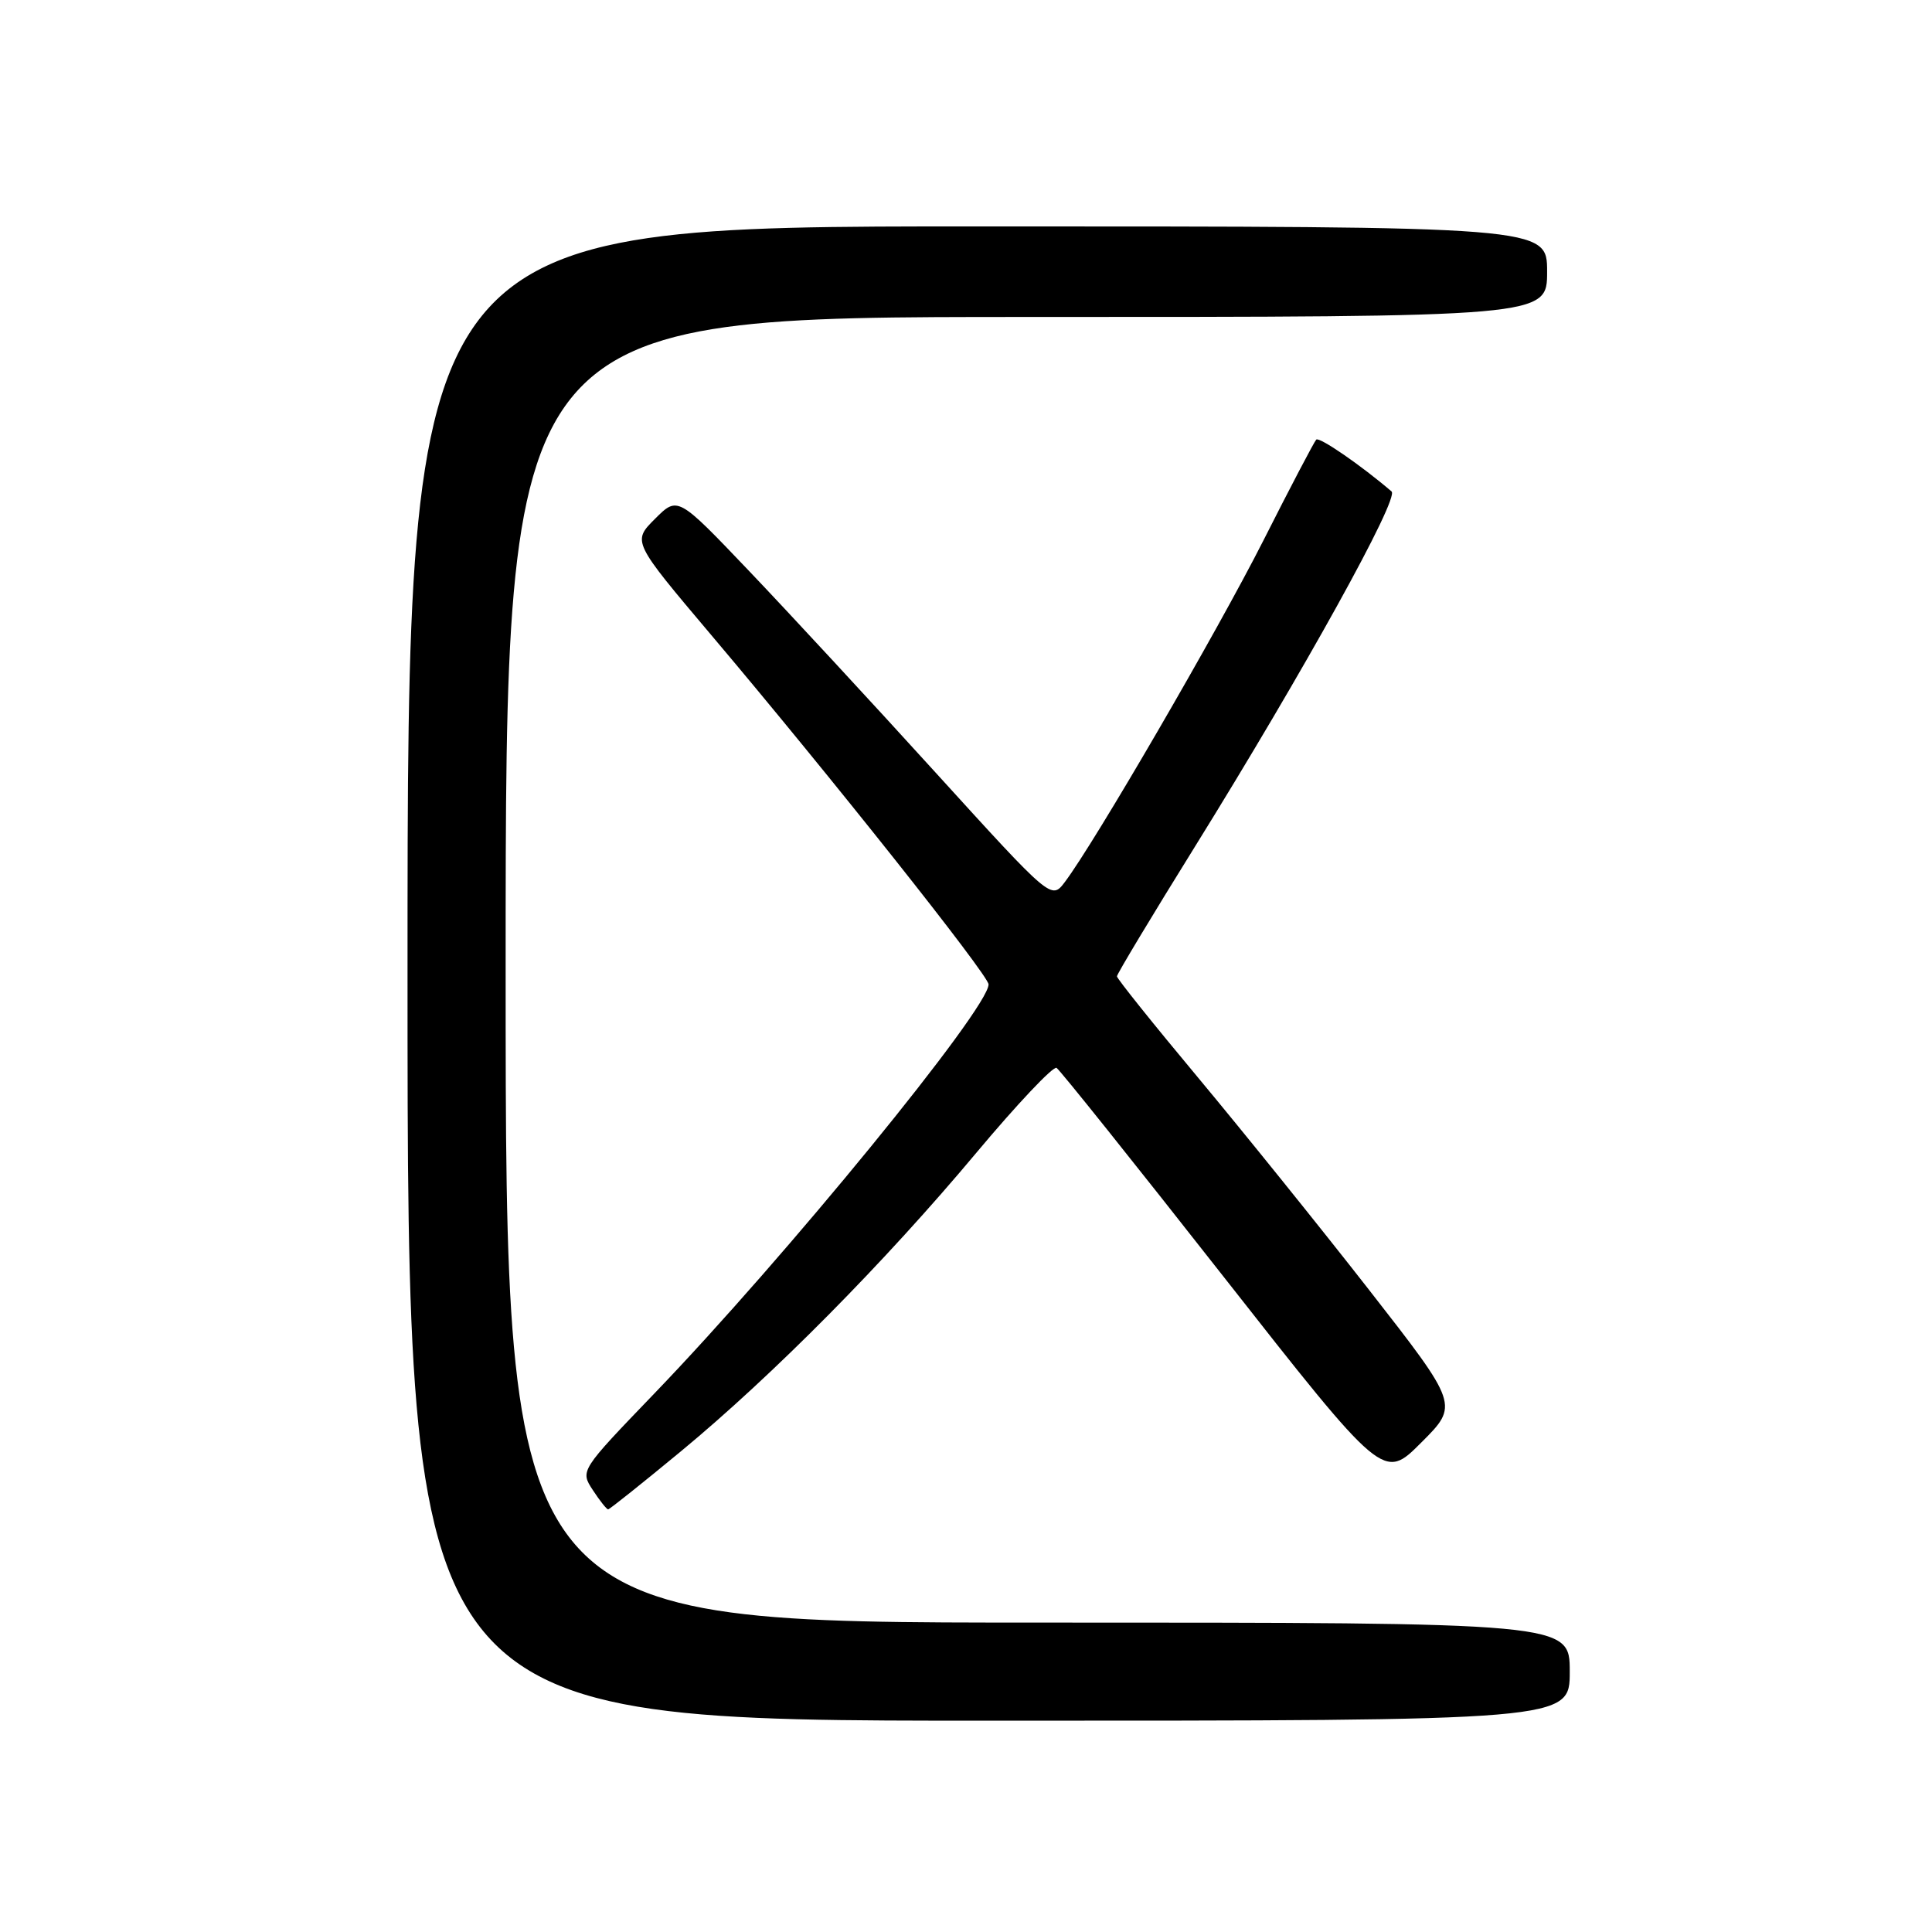 <?xml version="1.0" encoding="UTF-8" standalone="no"?>
<!DOCTYPE svg PUBLIC "-//W3C//DTD SVG 1.1//EN" "http://www.w3.org/Graphics/SVG/1.1/DTD/svg11.dtd" >
<svg xmlns="http://www.w3.org/2000/svg" xmlns:xlink="http://www.w3.org/1999/xlink" version="1.1" viewBox="0 0 256 256">
 <g >
 <path fill="currentColor"
d=" M 208.00 221.50 C 208.00 215.00 208.00 215.00 137.50 215.00 C 67.00 215.00 67.00 215.00 67.00 128.50 C 67.00 42.00 67.00 42.00 136.00 42.00 C 205.00 42.00 205.00 42.00 205.00 36.00 C 205.00 30.00 205.00 30.00 129.50 30.00 C 54.00 30.00 54.00 30.00 54.00 129.00 C 54.00 228.00 54.00 228.00 131.00 228.00 C 208.00 228.00 208.00 228.00 208.00 221.50 Z  M 90.21 192.32 C 102.45 182.20 117.23 167.26 129.37 152.75 C 134.78 146.29 139.56 141.23 140.00 141.50 C 140.45 141.78 150.37 154.19 162.06 169.08 C 183.32 196.16 183.32 196.16 188.31 191.16 C 193.31 186.17 193.31 186.17 181.41 170.92 C 174.86 162.53 164.66 149.88 158.75 142.79 C 152.84 135.71 148.00 129.67 148.00 129.37 C 148.00 129.07 152.66 121.32 158.35 112.16 C 172.75 88.96 185.45 66.03 184.39 65.12 C 180.34 61.65 174.82 57.85 174.41 58.25 C 174.14 58.53 170.98 64.54 167.40 71.63 C 161.27 83.73 145.04 111.65 141.10 116.87 C 139.31 119.24 139.31 119.24 123.97 102.37 C 115.54 93.09 104.40 81.05 99.22 75.62 C 89.80 65.74 89.80 65.74 86.79 68.75 C 83.78 71.76 83.78 71.76 94.23 84.13 C 109.94 102.71 131.00 129.24 130.99 130.44 C 130.97 133.68 104.09 166.58 86.68 184.67 C 76.87 194.87 76.87 194.87 78.55 197.44 C 79.47 198.85 80.39 200.00 80.58 200.00 C 80.77 200.00 85.10 196.54 90.21 192.32 Z "/>
</g>
</svg>